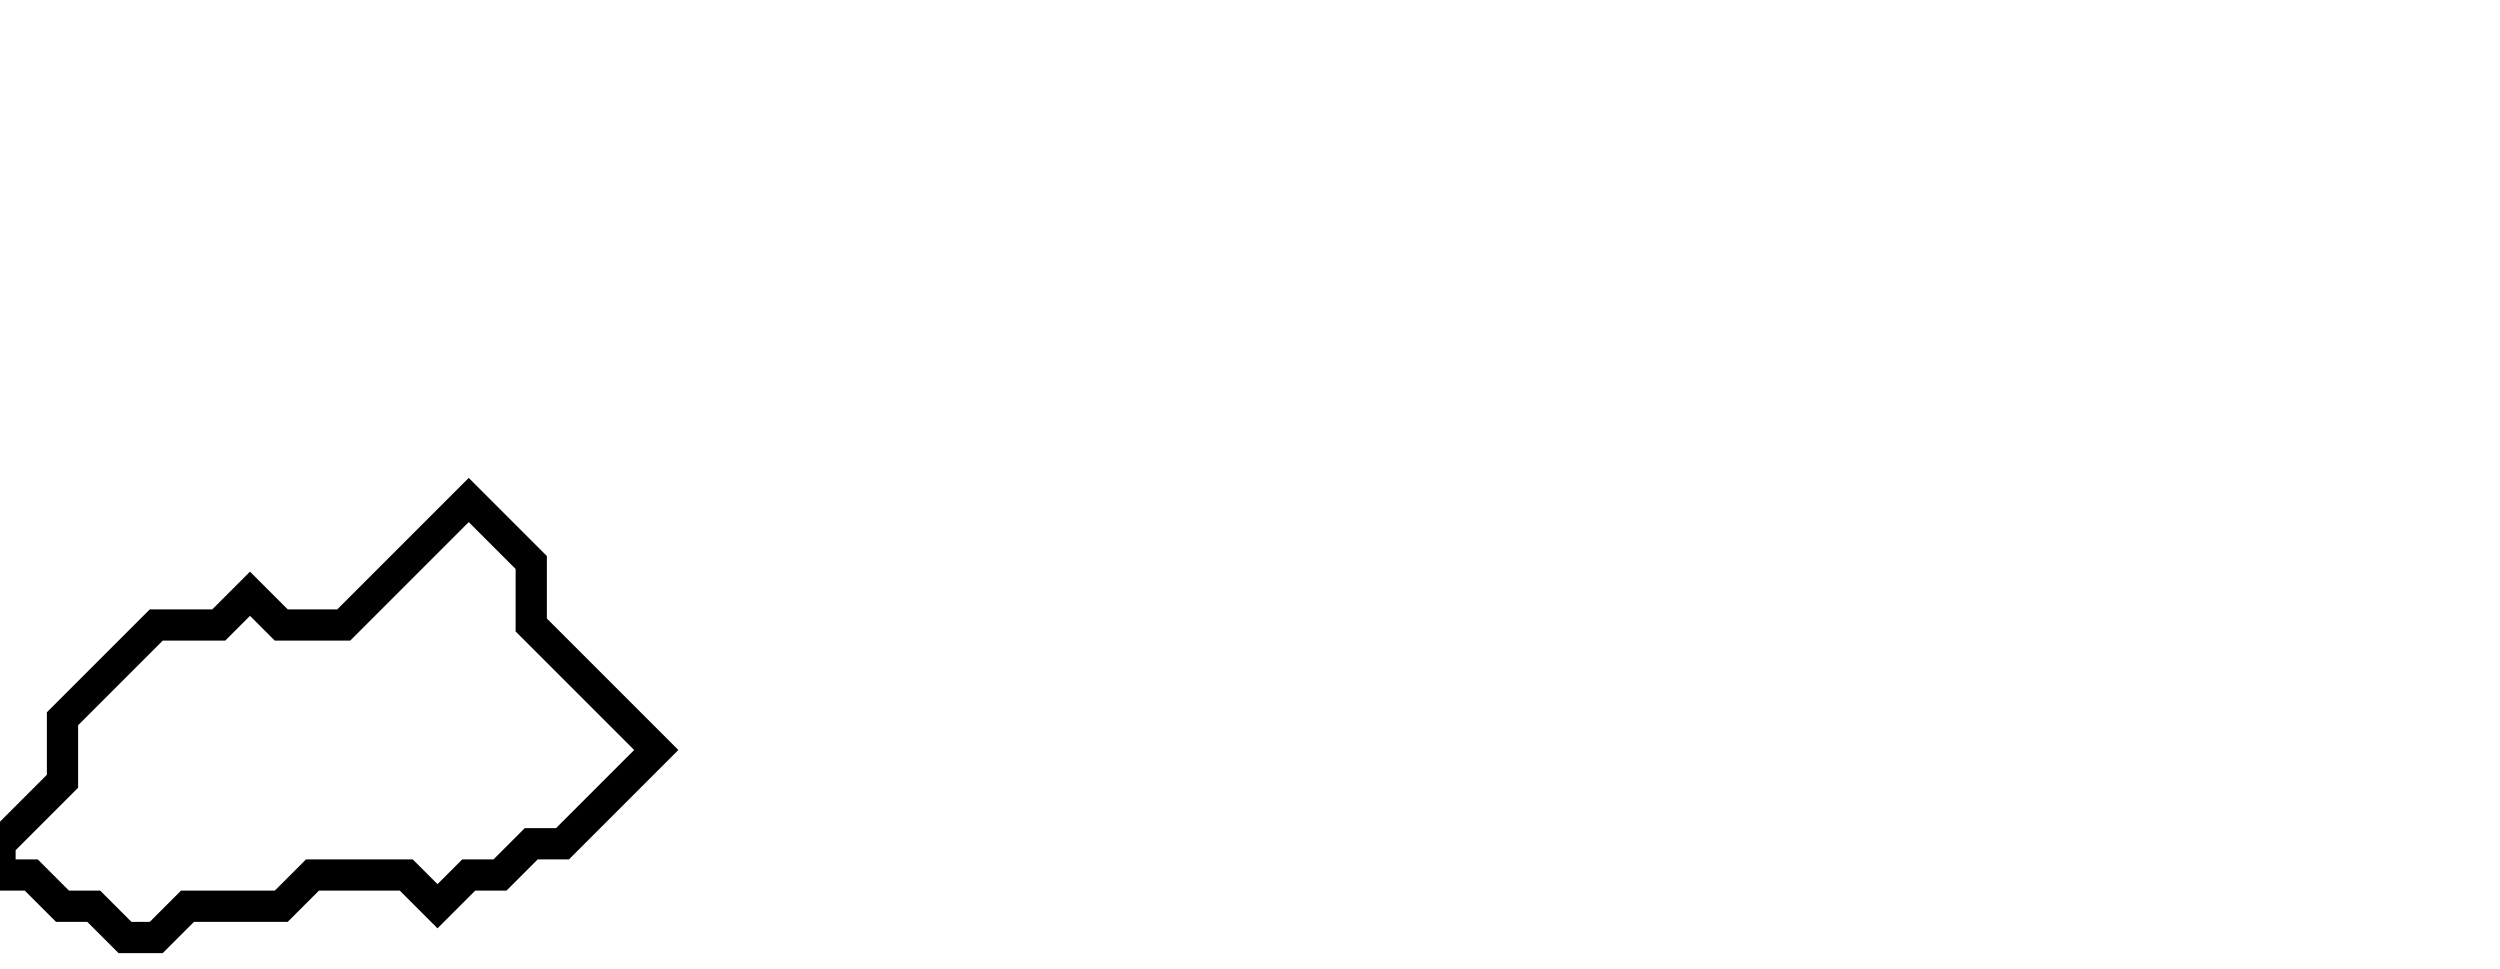 <svg xmlns="http://www.w3.org/2000/svg" width="80" height="31">
  <path d="M 15,16 L 11,20 L 9,20 L 8,19 L 7,20 L 5,20 L 2,23 L 2,25 L 0,27 L 0,28 L 1,28 L 2,29 L 3,29 L 4,30 L 5,30 L 6,29 L 9,29 L 10,28 L 13,28 L 14,29 L 15,28 L 16,28 L 17,27 L 18,27 L 21,24 L 17,20 L 17,18 Z" fill="none" stroke="black" stroke-width="1"/>
</svg>